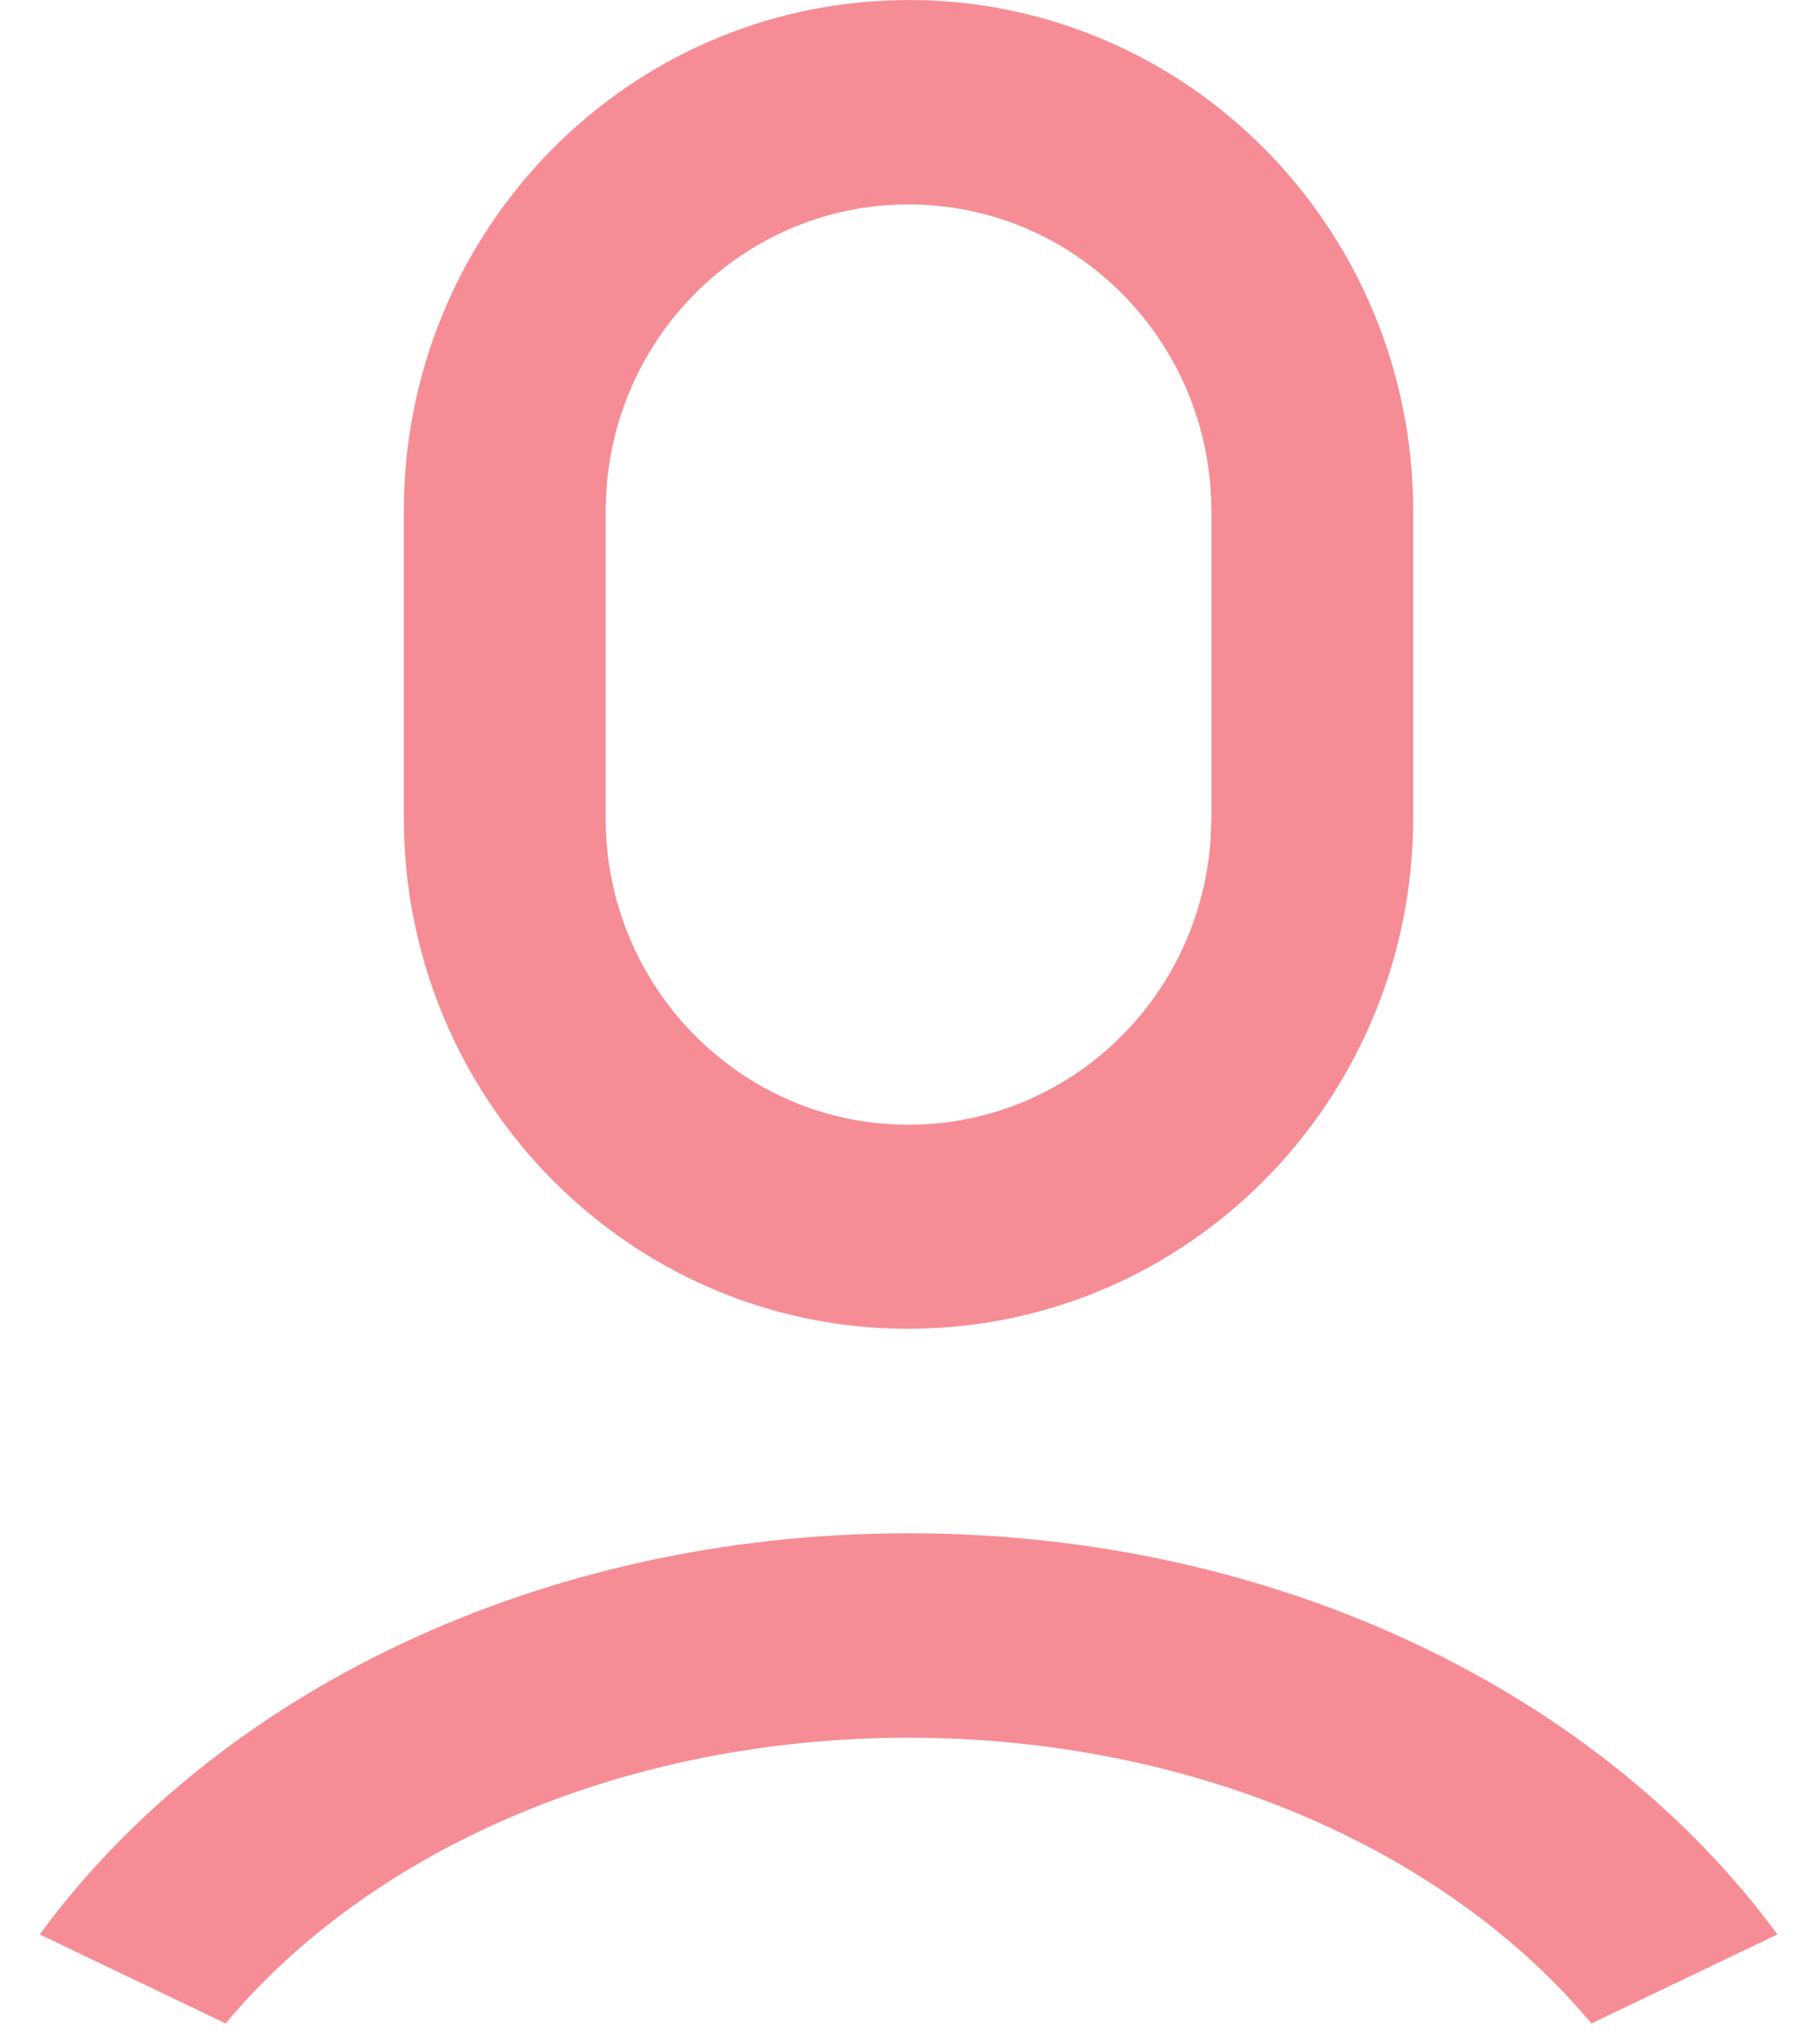 ﻿<?xml version="1.0" encoding="utf-8"?>
<svg version="1.1" xmlns:xlink="http://www.w3.org/1999/xlink" width="16px" height="18px"
     xmlns="http://www.w3.org/2000/svg">
    <g transform="matrix(1 0 0 1 -329 -8 )">
        <path d="M 0.35 17.032  C 1.899 14.917  4.745 13.5  8 13.5  C 11.255 13.5  14.102 14.918  15.651 17.032  L 14.013 17.816  C 12.753 16.304  10.531 15.3  8 15.3  C 5.469 15.3  3.247 16.304  1.987 17.816  L 0.35 17.032  Z M 7.807 0.005  L 8 0  C 10.455 0  12.444 2.015  12.444 4.5  L 12.444 7.2  C 12.444 9.609  10.57 11.591  8.193 11.695  L 8 11.7  C 5.545 11.7  3.556 9.685  3.556 7.2  L 3.556 4.5  C 3.556 2.091  5.43 0.109  7.807 0.005  Z M 10.667 4.5  C 10.667 3.009  9.473 1.8  8 1.8  C 6.588 1.8  5.421 2.914  5.338 4.342  L 5.333 4.5  L 5.333 7.2  C 5.333 7.201  5.333 7.202  5.333 7.203  C 5.333 8.694  6.527 9.903  8 9.903  C 9.413 9.903  10.581 8.787  10.662 7.358  L 10.667 7.2  L 10.667 4.5  Z "
              fill-rule="nonzero" fill="#f68c95" stroke="none" transform="matrix(1 0 0 1 329 8 )"/>
    </g>
</svg>